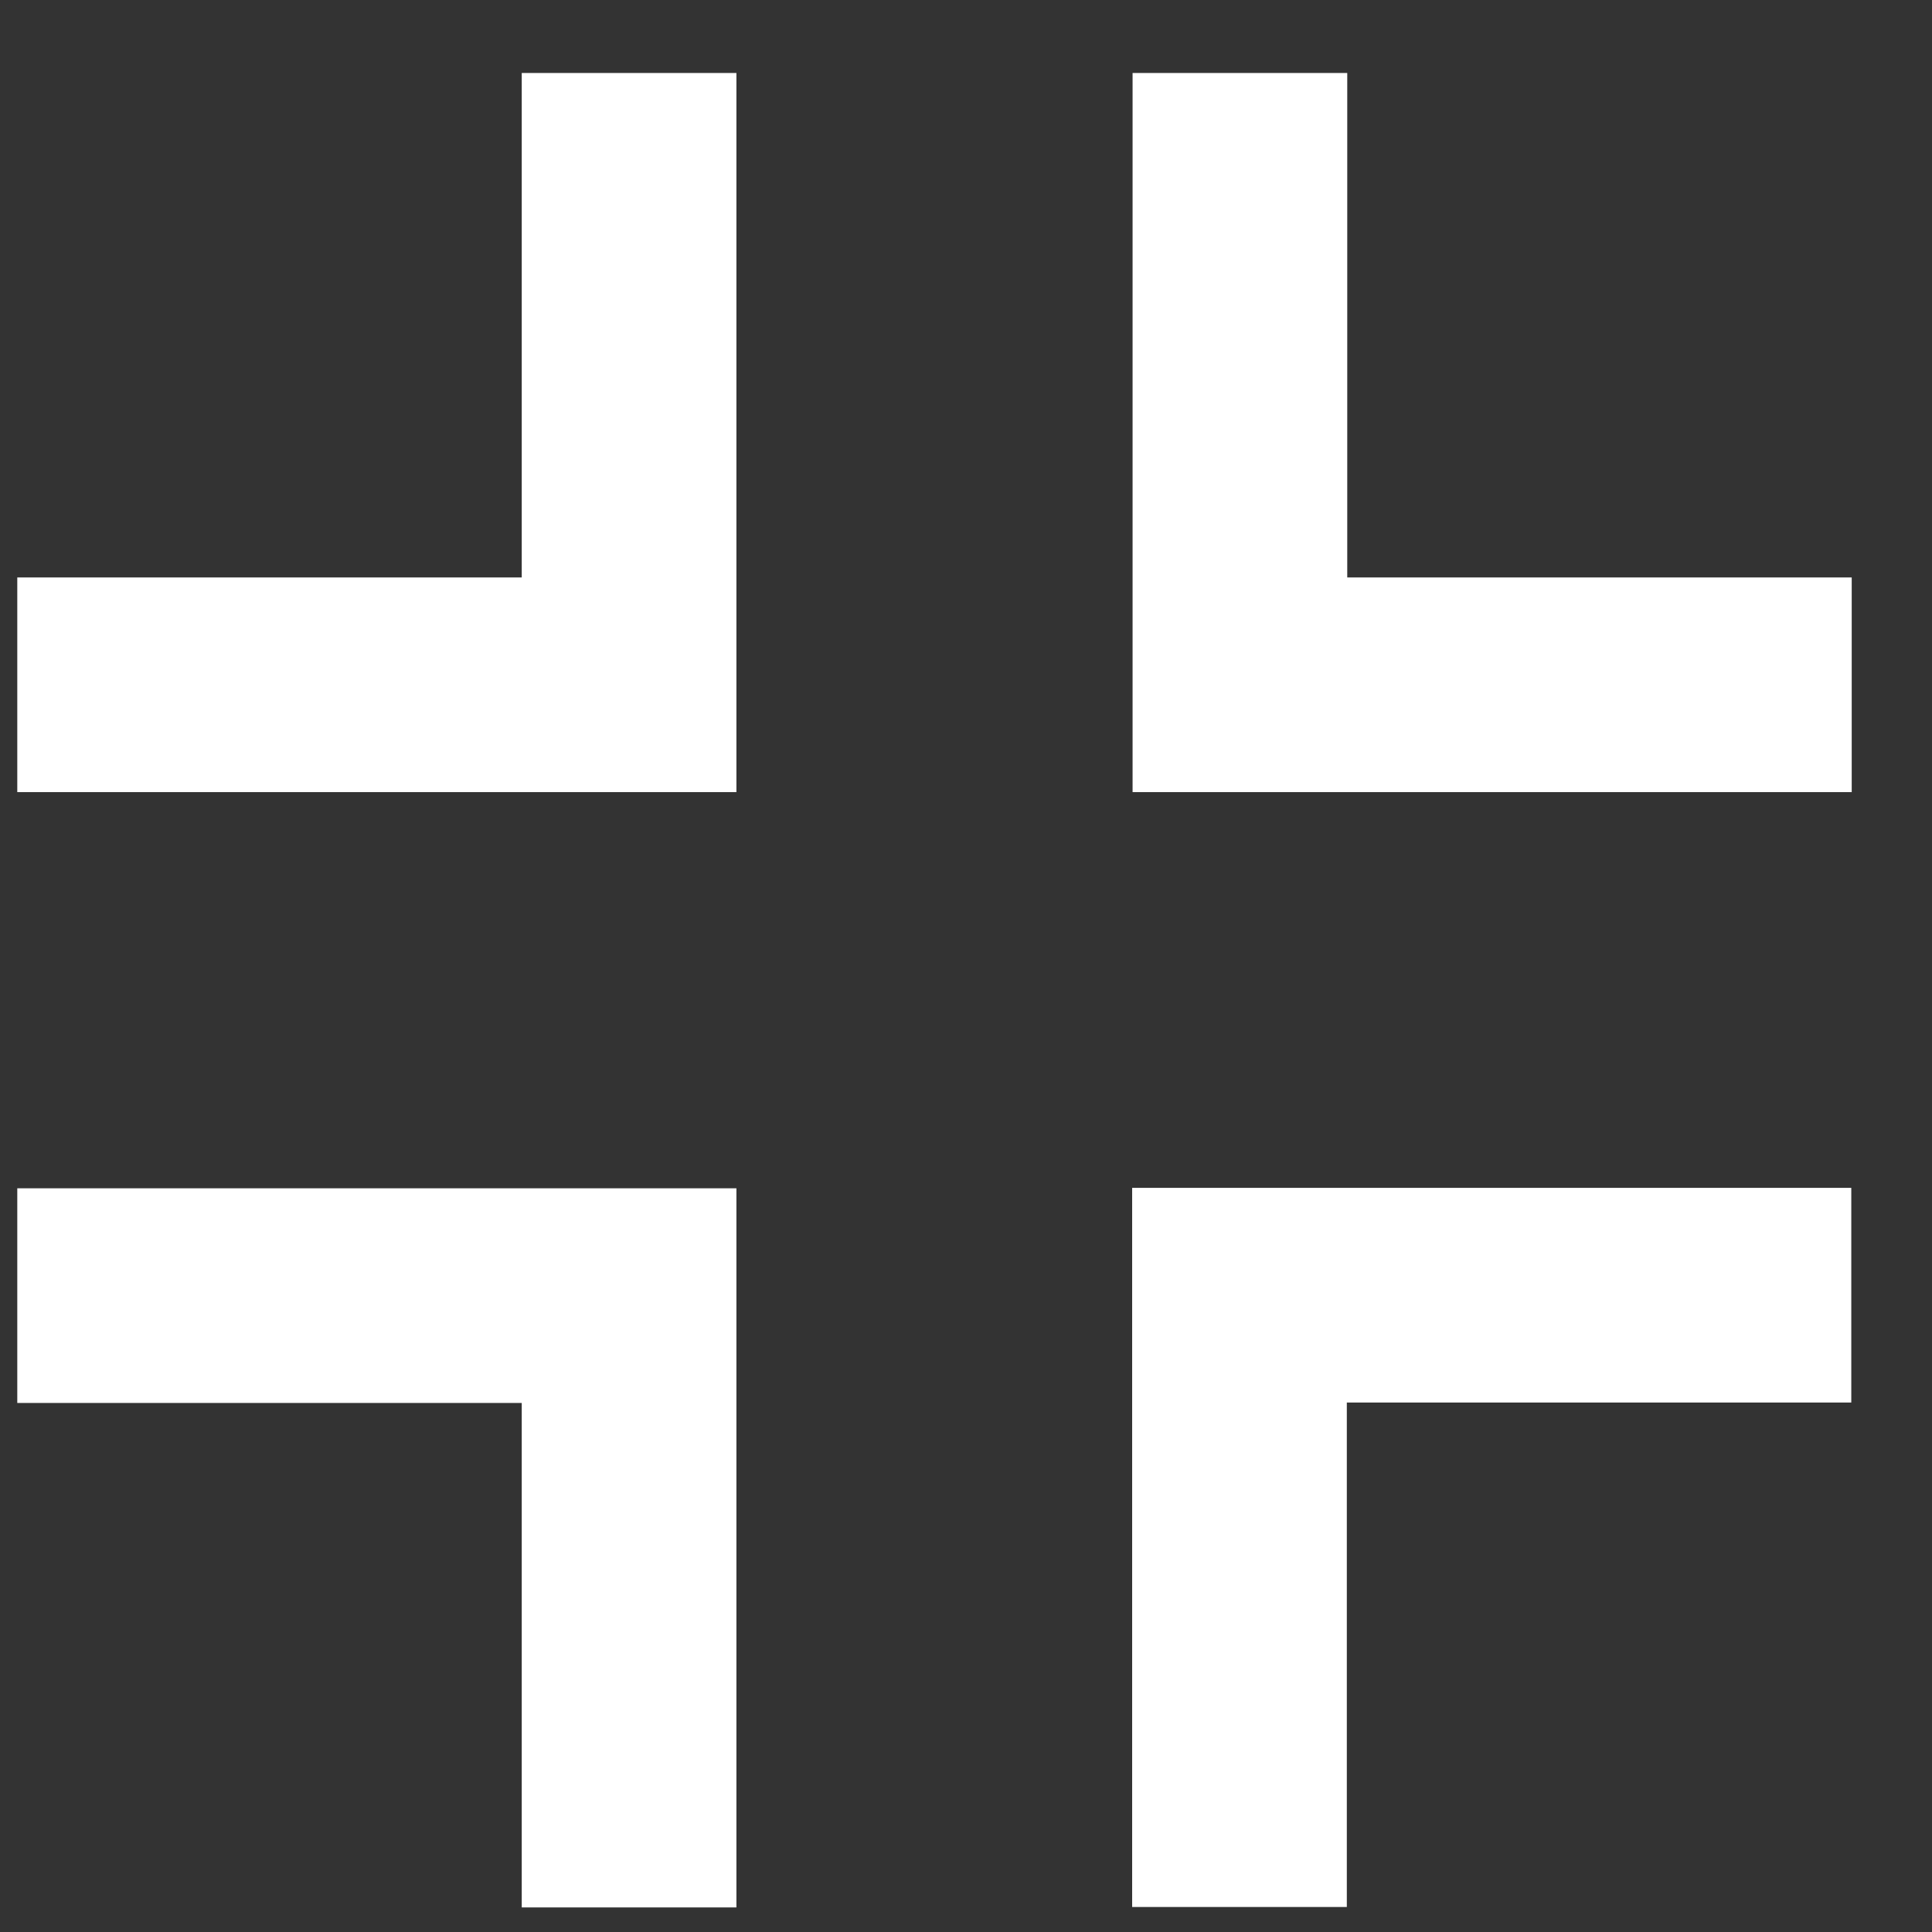 <svg width="18" height="18" viewBox="0 0 18 18" fill="none" xmlns="http://www.w3.org/2000/svg">
<rect x="0" y="0" width="18" height="18" fill="#333333" stroke="none"/>
<path d="M5.861 0.68V6.38H0.161" stroke="white" stroke-width="2" stroke-miterlimit="10"/>
<path d="M11.552 0.68V6.38H17.252" stroke="white" stroke-width="2" stroke-miterlimit="10"/>
<path d="M5.861 17.771V12.071H0.161" stroke="white" stroke-width="2" stroke-miterlimit="10"/>
<path d="M11.548 17.767V12.067H17.248" stroke="white" stroke-width="2" stroke-miterlimit="10"/>
</svg>
